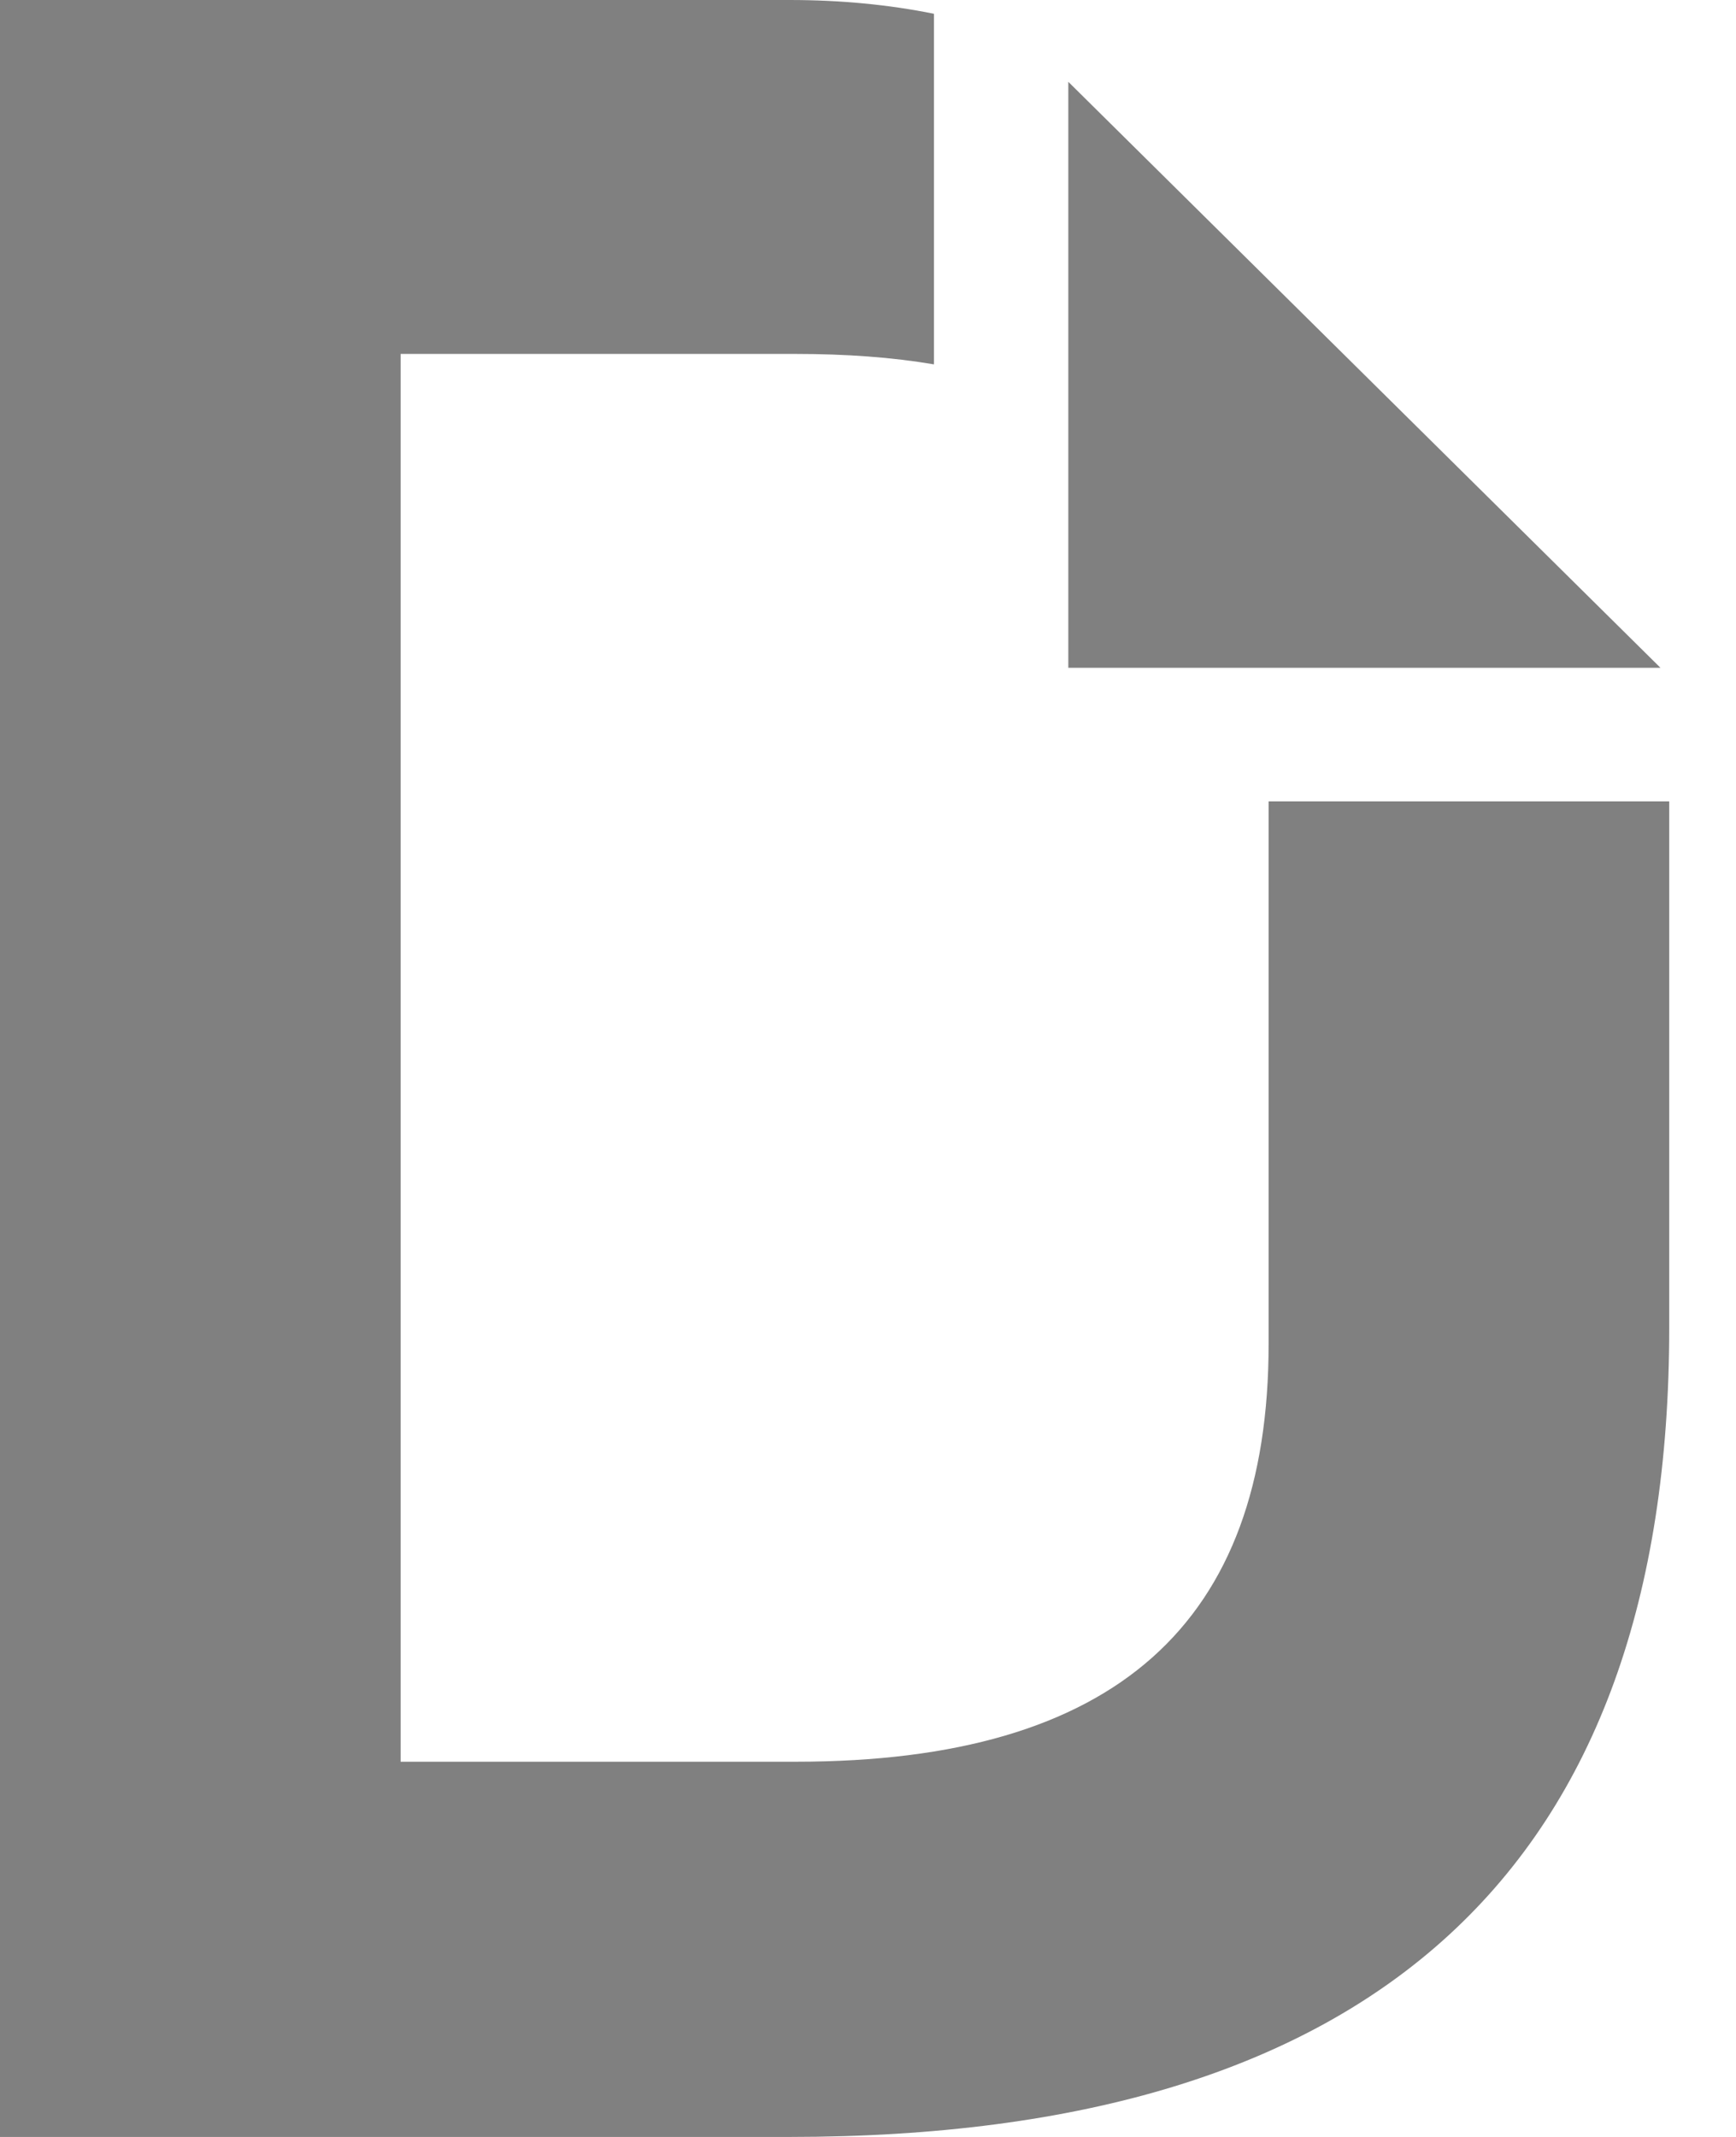 <svg aria-hidden="true" focusable="false" data-prefix="fab" data-icon="dochub" class="svg-inline--fa fa-dochub fa-w-13" role="img"
  xmlns="http://www.w3.org/2000/svg" viewBox="0 0 416 512">
  <path fill="gray" d="M397.9 160H256V19.6L397.9 160zM304 192v130c0 66.8-36.5 100.1-113.3 100.1H96V84.8h94.7c12 0 23.1.8 33.1 2.5v-84C212.9 1.1 201.4 0 189.2 0H0v512h189.2C329.7 512 400 447.4 400 318.1V192h-96z"></path>
</svg>